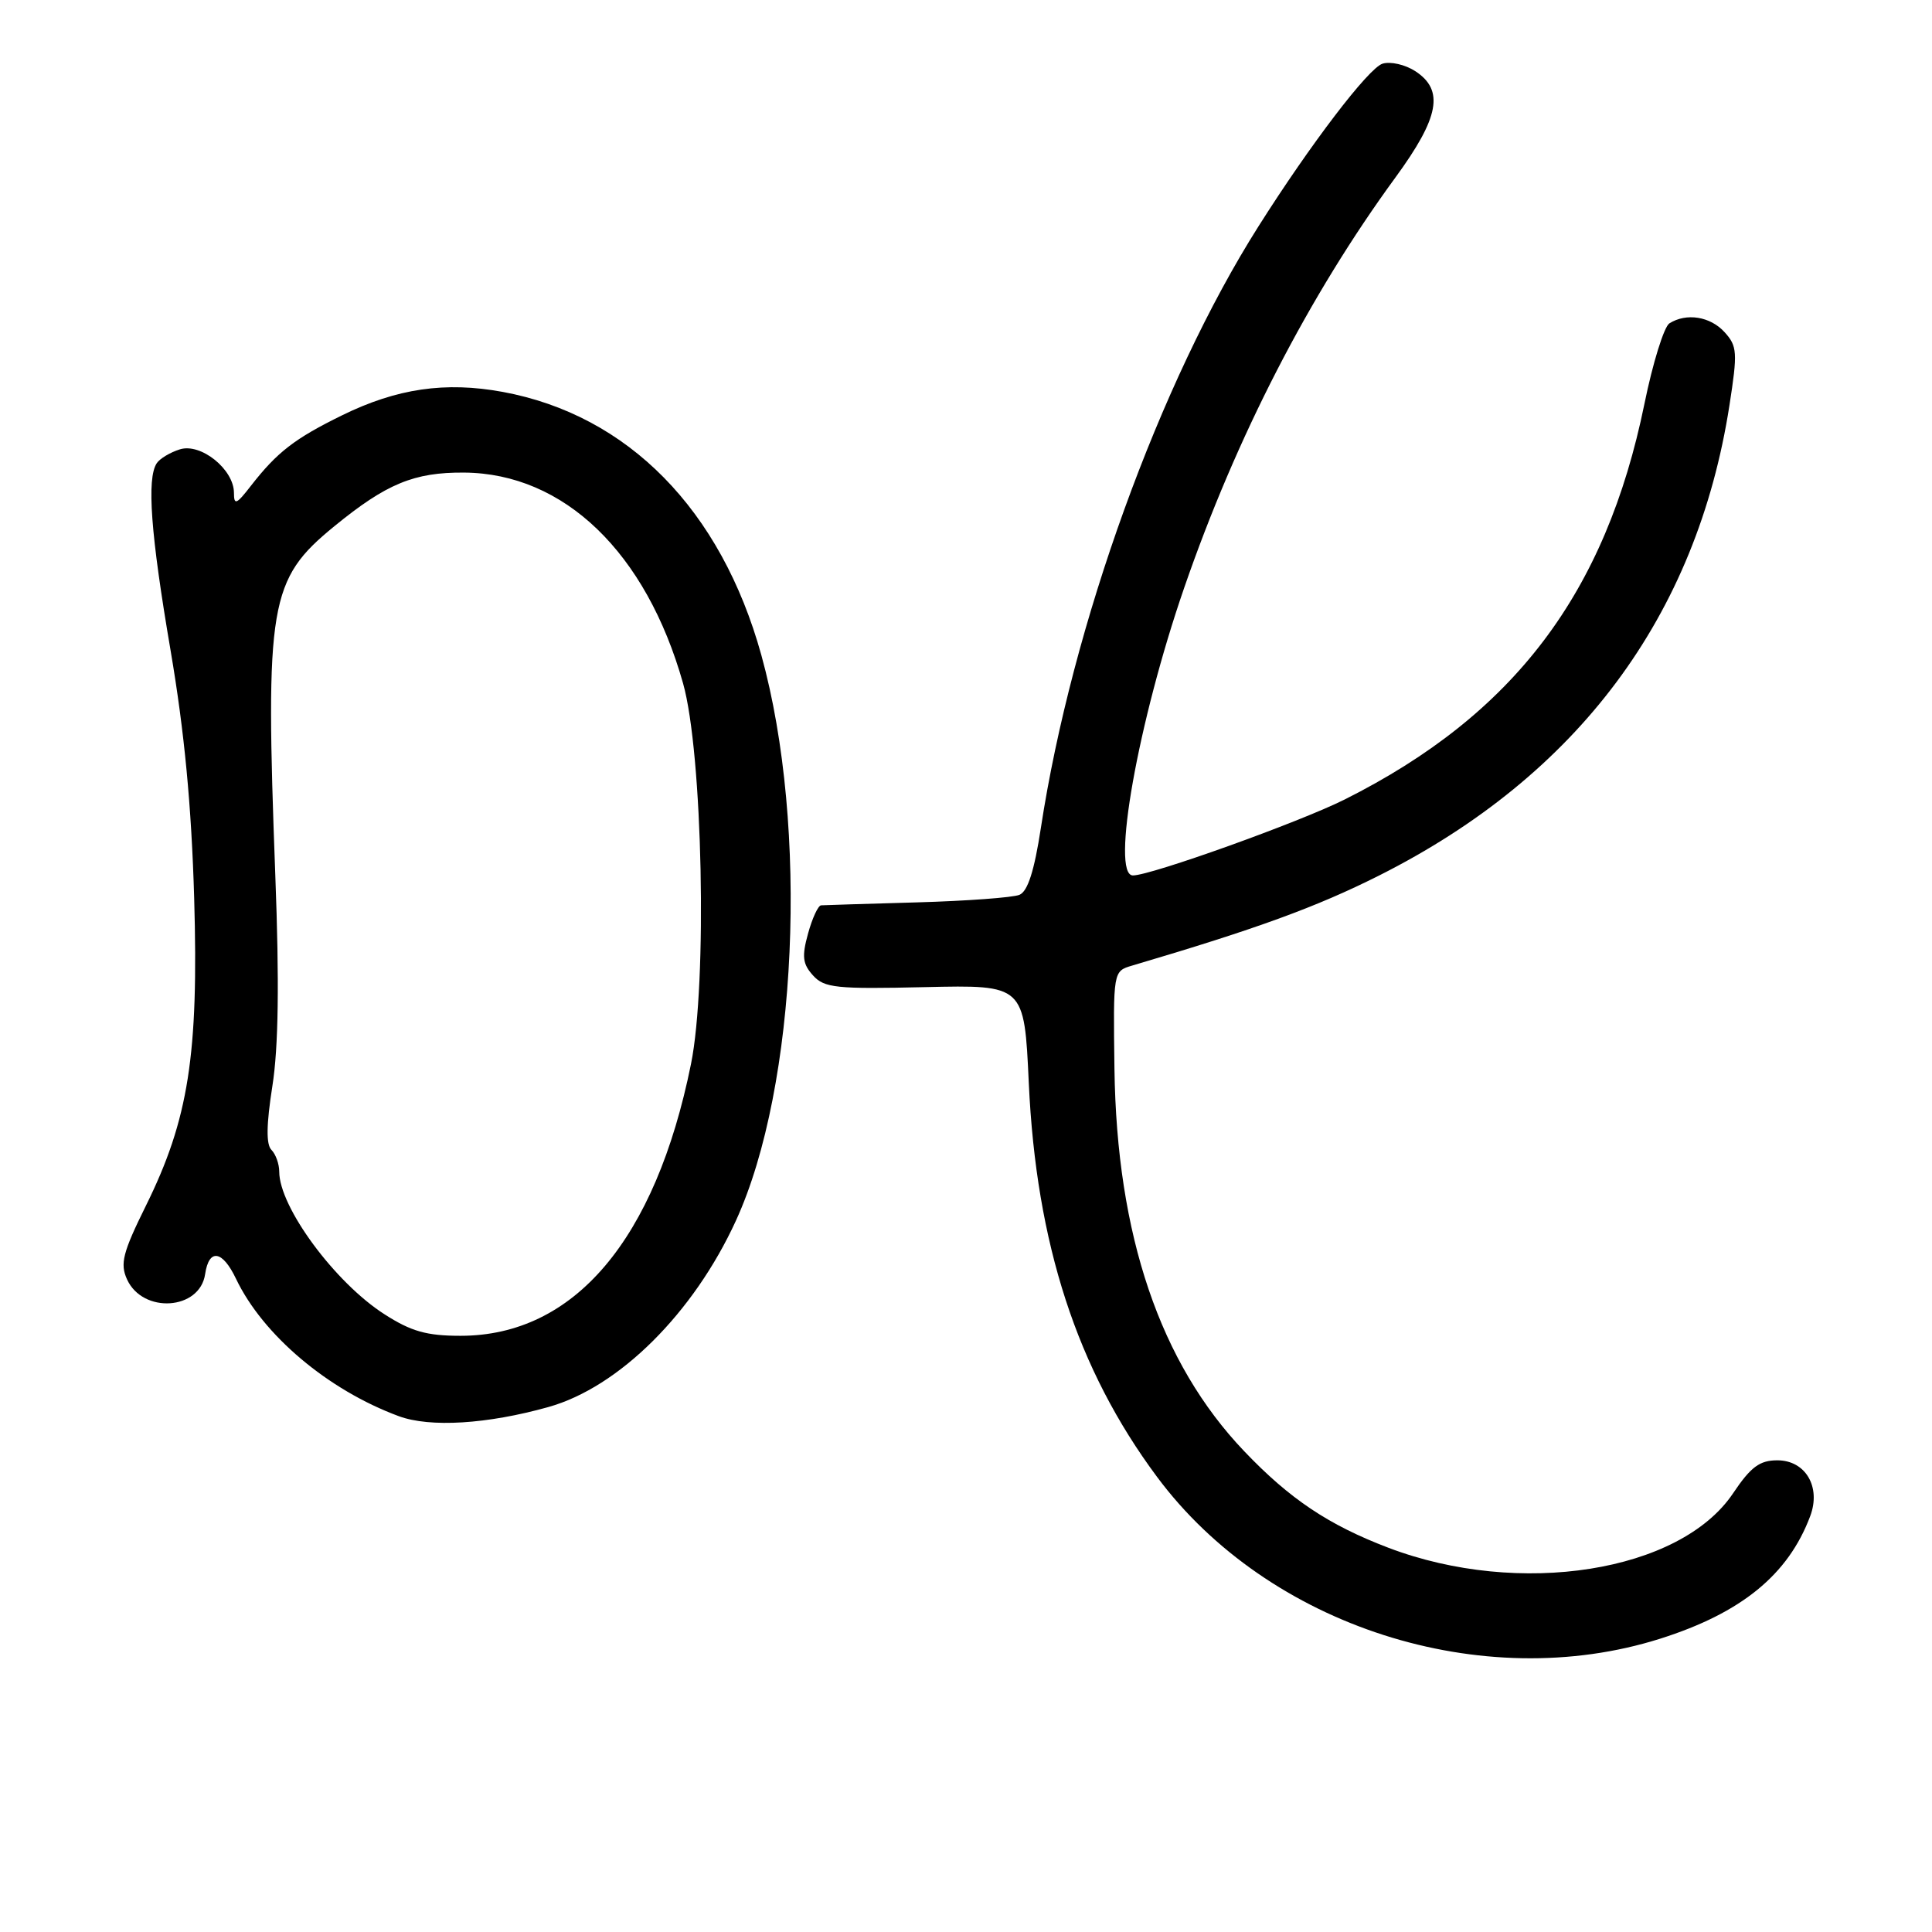 <?xml version="1.0" encoding="UTF-8" standalone="no"?>
<!DOCTYPE svg PUBLIC "-//W3C//DTD SVG 1.1//EN" "http://www.w3.org/Graphics/SVG/1.1/DTD/svg11.dtd" >
<svg xmlns="http://www.w3.org/2000/svg" xmlns:xlink="http://www.w3.org/1999/xlink" version="1.1" viewBox="0 0 256 256">
 <g >
 <path fill="currentColor"
d=" M 220.00 217.13 C 230.75 213.72 236.95 208.66 239.86 200.90 C 241.32 197.02 239.24 193.50 235.51 193.50 C 233.16 193.50 231.99 194.37 229.64 197.87 C 222.63 208.32 201.33 211.68 183.98 205.09 C 176.05 202.07 170.90 198.63 164.86 192.29 C 153.71 180.60 147.97 163.67 147.67 141.60 C 147.50 128.69 147.50 128.69 150.00 127.95 C 166.56 123.06 174.44 120.18 182.70 116.03 C 209.08 102.77 224.82 81.65 229.16 53.71 C 230.25 46.70 230.20 45.87 228.52 44.02 C 226.63 41.93 223.46 41.42 221.20 42.85 C 220.49 43.31 219.00 48.09 217.90 53.49 C 212.76 78.64 200.60 94.69 178.17 105.94 C 172.16 108.95 152.51 116.00 150.12 116.00 C 147.16 116.00 150.80 95.58 156.91 77.89 C 163.82 57.88 173.45 39.18 184.90 23.52 C 190.72 15.56 191.39 11.96 187.55 9.44 C 186.20 8.56 184.24 8.11 183.19 8.44 C 181.33 9.03 173.66 19.08 166.75 30.00 C 153.67 50.65 142.03 82.84 137.92 109.71 C 137.05 115.39 136.18 118.12 135.08 118.57 C 134.21 118.93 128.10 119.38 121.50 119.57 C 114.90 119.76 109.18 119.93 108.80 119.96 C 108.41 119.98 107.63 121.66 107.07 123.70 C 106.23 126.74 106.35 127.73 107.73 129.25 C 109.23 130.91 110.80 131.07 122.56 130.80 C 135.72 130.50 135.72 130.50 136.32 143.50 C 137.30 164.80 142.71 181.44 153.31 195.69 C 168.03 215.50 196.38 224.61 220.00 217.13 Z  M 72.66 186.44 C 82.02 183.82 91.91 173.99 97.52 161.73 C 105.65 143.98 107.19 109.58 100.88 86.80 C 95.54 67.53 83.22 55.00 66.62 51.93 C 59.01 50.53 52.58 51.47 45.33 55.03 C 39.03 58.12 36.72 59.91 33.24 64.38 C 31.33 66.85 31.00 66.98 31.00 65.31 C 31.00 62.20 26.62 58.67 23.84 59.54 C 22.55 59.94 21.17 60.77 20.77 61.38 C 19.42 63.42 19.97 70.79 22.61 86.23 C 24.43 96.94 25.37 106.74 25.73 119.03 C 26.33 139.75 24.99 148.33 19.33 159.77 C 16.26 165.98 15.89 167.45 16.83 169.52 C 18.92 174.11 26.48 173.61 27.18 168.83 C 27.69 165.39 29.47 165.66 31.27 169.44 C 34.83 176.90 43.45 184.18 52.84 187.65 C 56.98 189.18 64.57 188.71 72.66 186.44 Z  M 50.95 174.15 C 44.39 169.96 37.00 159.94 37.00 155.25 C 37.00 154.23 36.53 152.93 35.97 152.37 C 35.25 151.65 35.29 149.02 36.09 143.92 C 36.90 138.77 37.02 130.22 36.48 116.00 C 35.13 79.92 35.66 76.79 44.30 69.73 C 51.20 64.09 54.87 62.57 61.50 62.62 C 74.74 62.72 85.61 73.19 90.51 90.55 C 93.11 99.77 93.74 130.22 91.56 140.99 C 86.84 164.31 76.08 177.00 61.02 177.00 C 56.54 177.00 54.48 176.42 50.95 174.15 Z "/>
</g>
</svg>